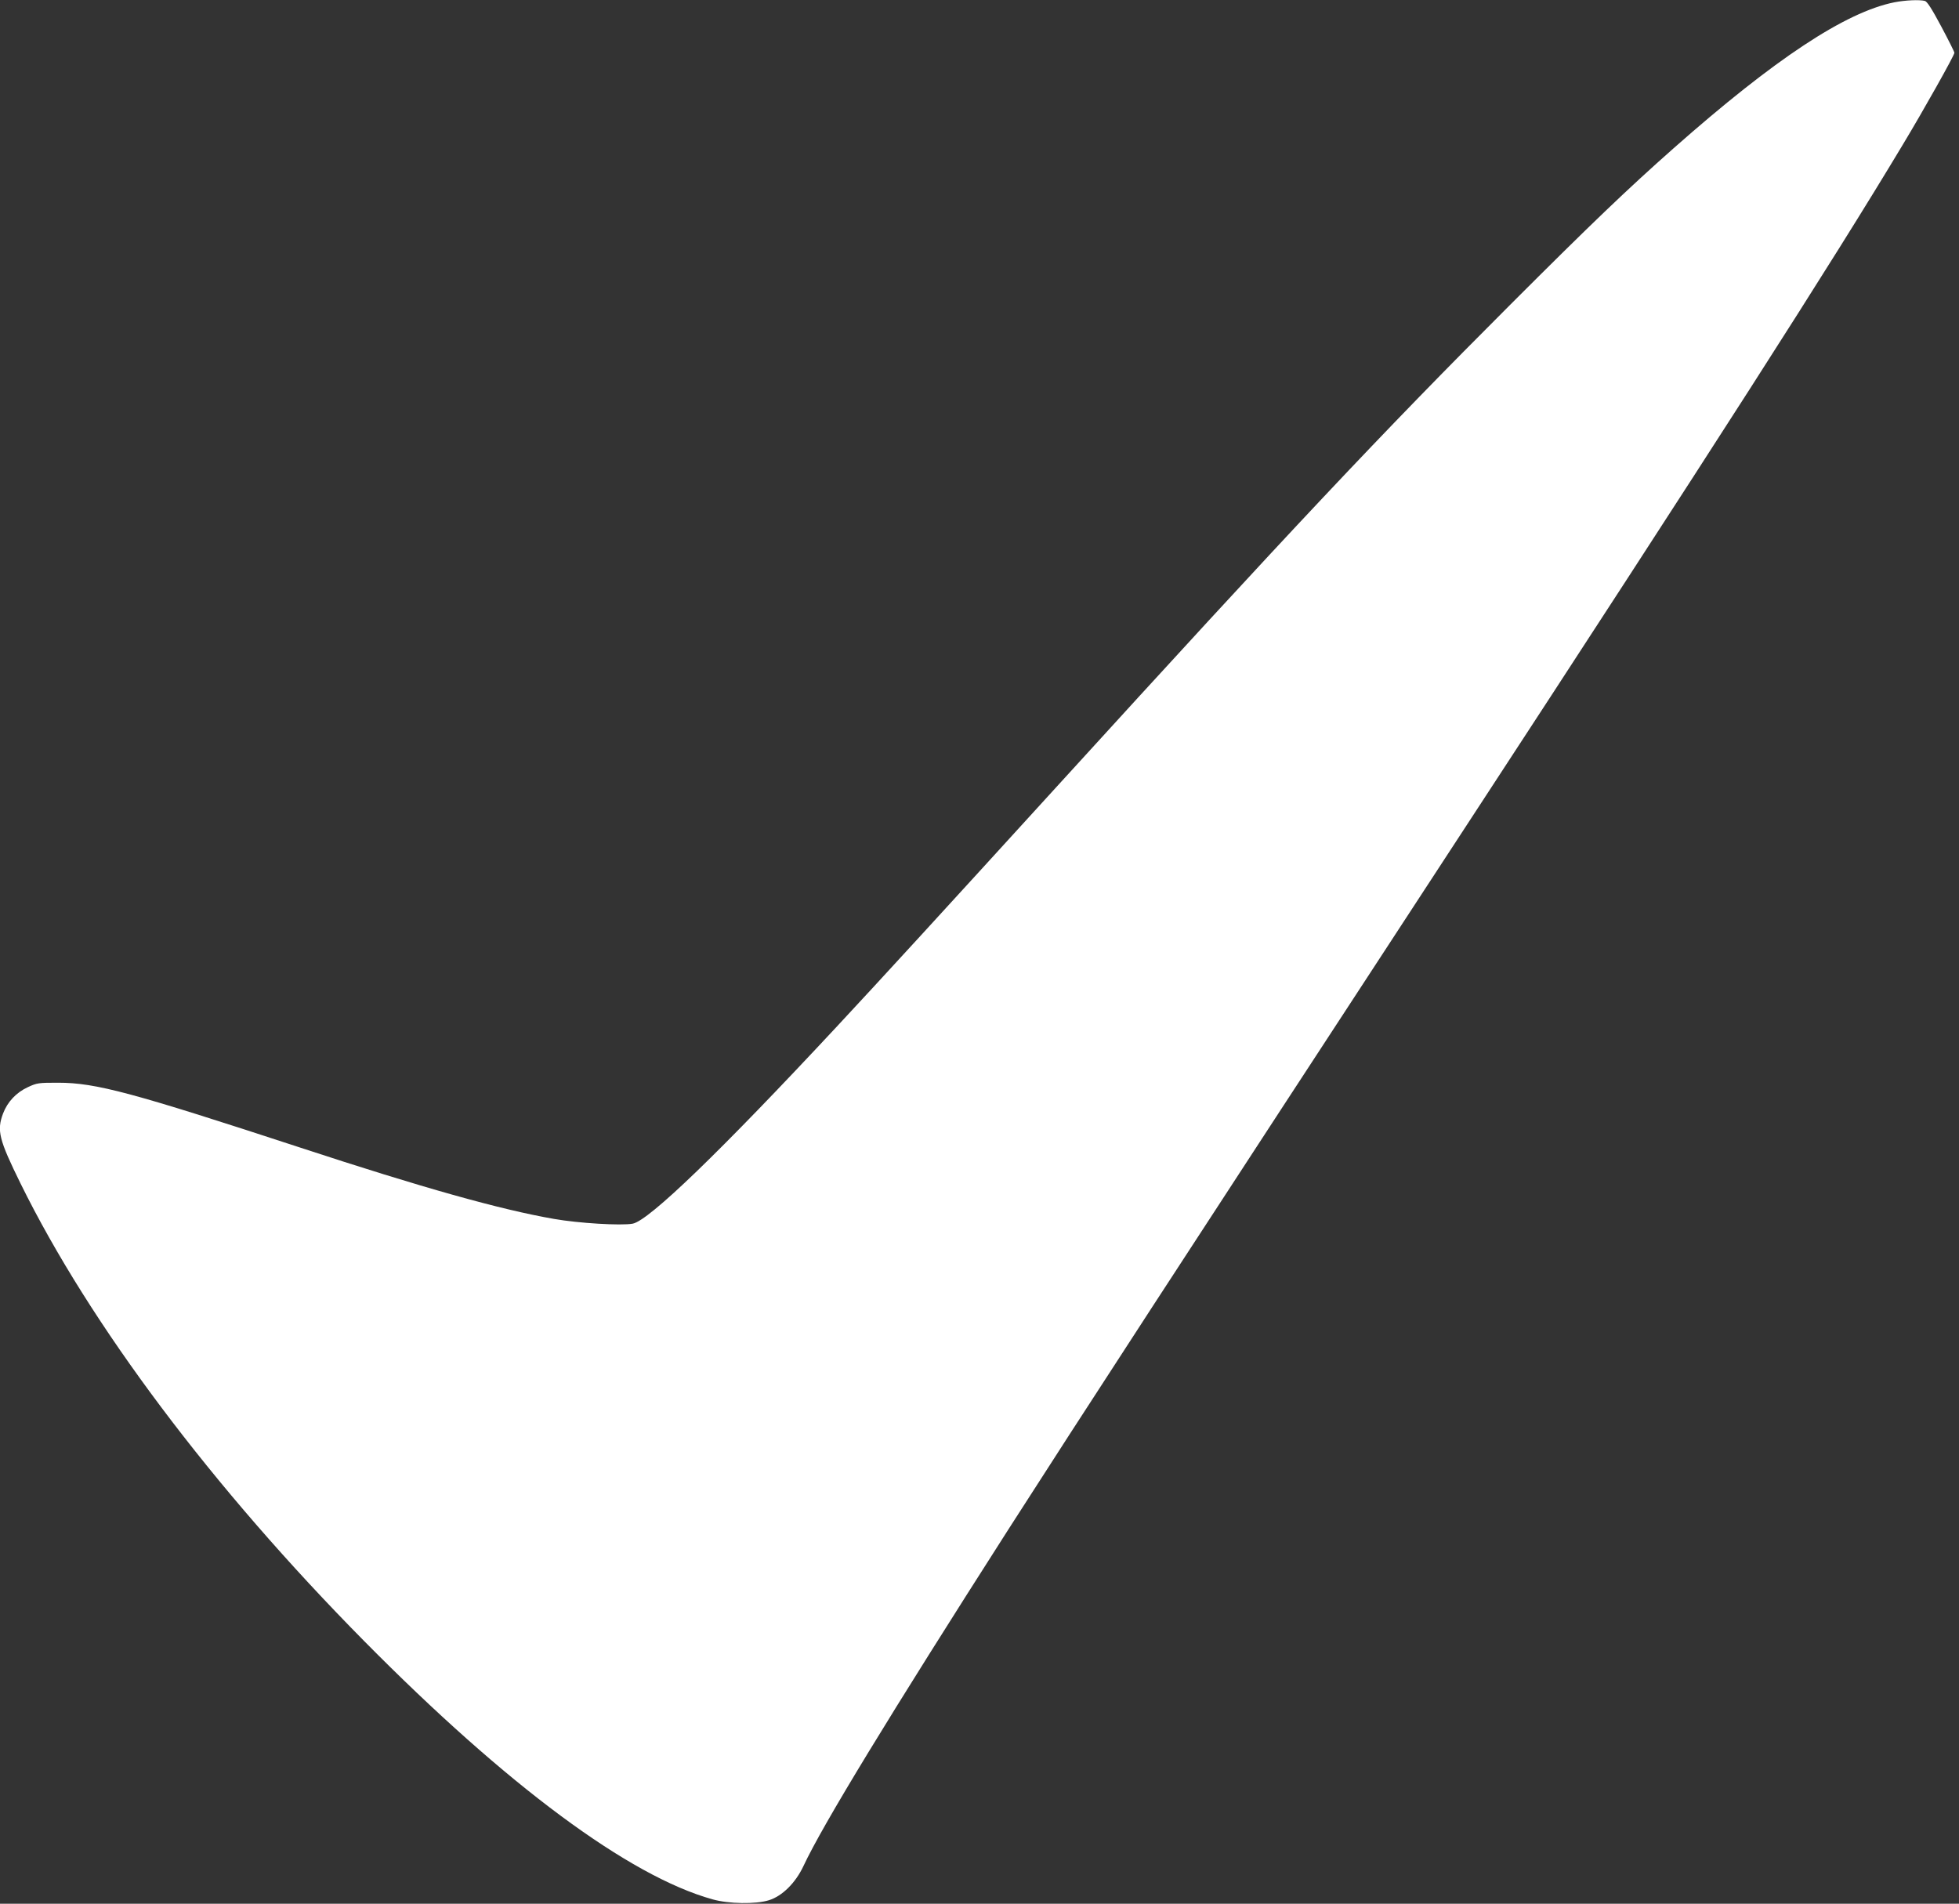 <svg version="1.2" xmlns="http://www.w3.org/2000/svg" viewBox="0 0 1280 1244" width="1280" height="1244">
	<rect x="0" y="0" width="1280" height="1244" fill="#333333" stroke="none"/>
	<title>27820-svg</title>
	<style>
		.s0 { fill: #ffffff } 
	</style>
	<g id="Layer">
		<path id="Layer" class="s0" d="m1237.8 1.5c-32 6.4-78.2 37-144.3 95.4-30.3 26.8-54.1 49.6-106.6 102.1-84.5 84.5-142.4 146-296.4 315-72.9 80-116.4 127.5-143.9 157-76.2 81.8-122.6 126.6-133.2 128.6-7.5 1.4-35.5-0.3-51.4-3.1-35.1-6.1-86-20.4-165.5-46.5-109.9-36-133.8-42.5-158.5-42.5-12.8 0-13.8 0.1-19.8 2.9-7.6 3.5-13.3 9.6-16.2 17.2-4.2 11.2-2.7 17 11.5 45.9 45.4 92.1 125.2 198.4 224.5 298.9 93.2 94.3 173 153.5 227.5 168.7 10.6 3 28.2 3.3 36.9 0.6 8.7-2.7 17.4-11.3 22.6-22.4 12.4-26.6 56.5-98.9 133.8-219.8 49.5-77.2 103.6-160.5 297.7-457.5 161.7-247.4 240.6-370.5 286.5-447 14-23.2 34-58.9 34-60.5 0-0.6-3.9-8.4-8.6-17.2-6.2-11.6-9.2-16.3-10.7-16.7-3.5-0.9-12.7-0.5-19.9 0.9z"/>
	</g>
</svg>